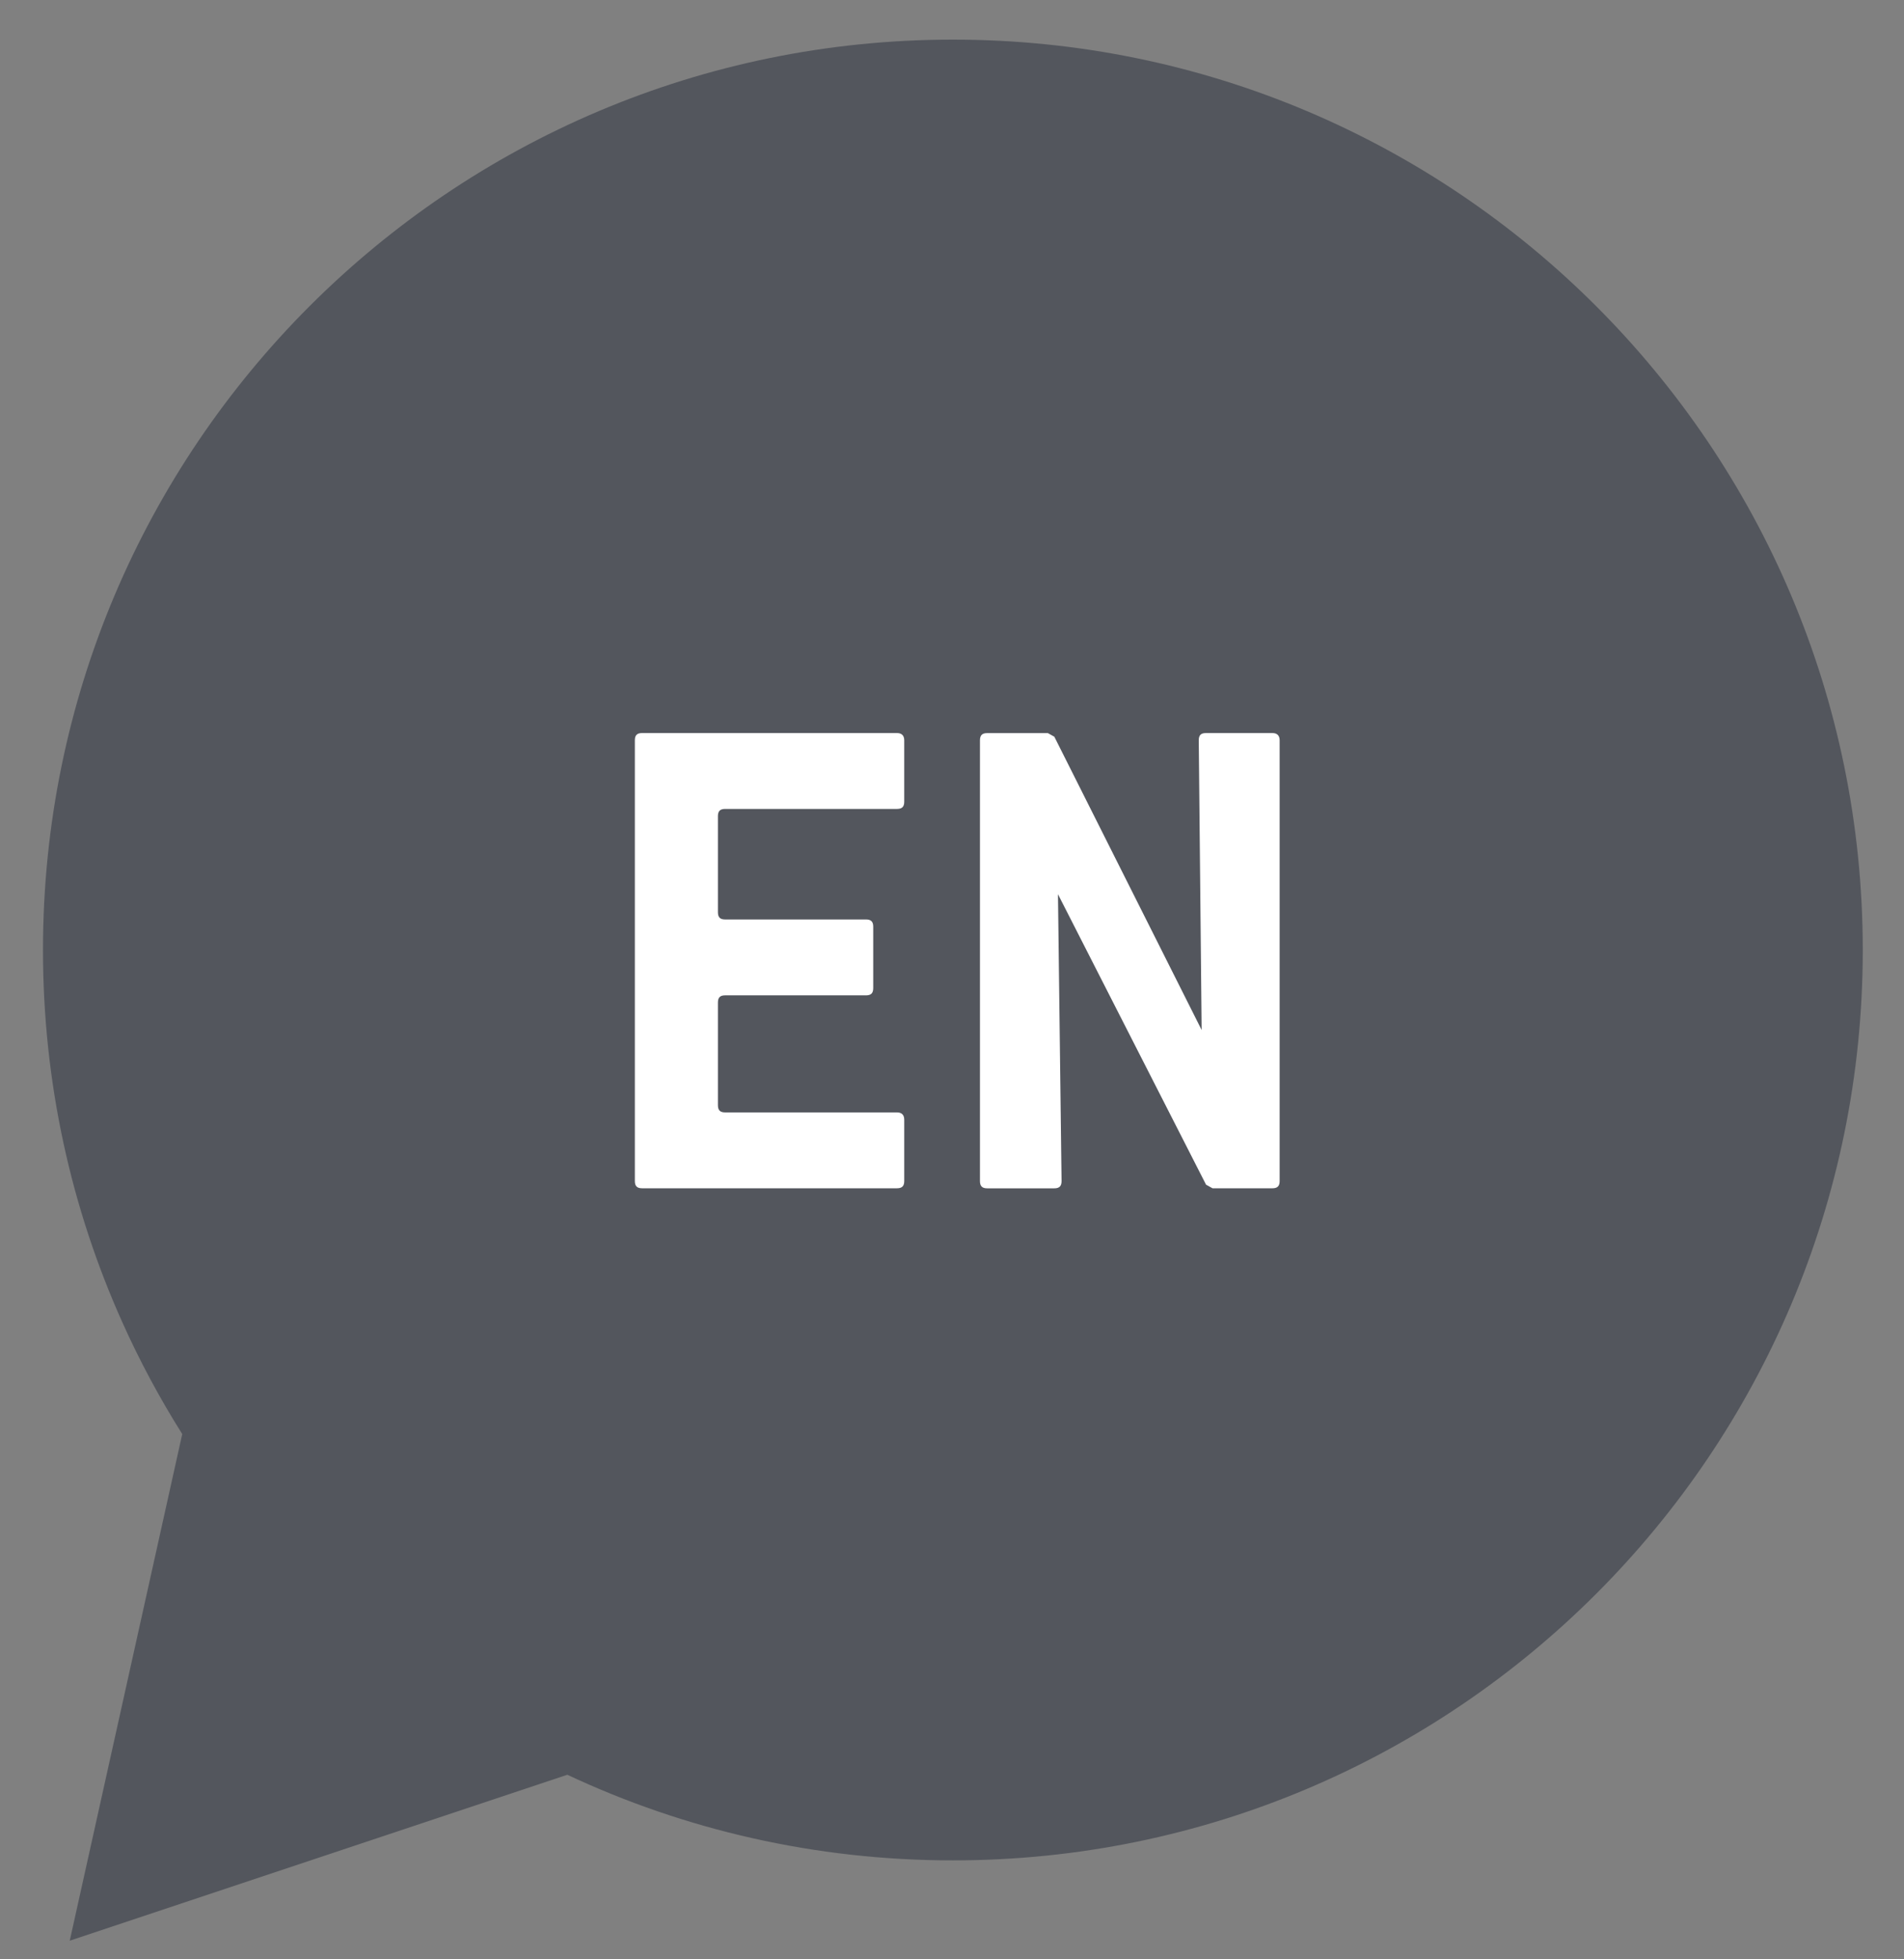 <?xml version="1.0" encoding="utf-8"?>
<!-- Generator: Adobe Illustrator 14.0.0, SVG Export Plug-In  -->
<!DOCTYPE svg PUBLIC "-//W3C//DTD SVG 1.1//EN" "http://www.w3.org/Graphics/SVG/1.1/DTD/svg11.dtd">
<svg version="1.1"
	 xmlns="http://www.w3.org/2000/svg" xmlns:xlink="http://www.w3.org/1999/xlink" xmlns:a="http://ns.adobe.com/AdobeSVGViewerExtensions/3.0/"
	 x="0px" y="0px" width="35px" height="36px" viewBox="-0.79 -0.728 35 36" enable-background="new -0.79 -0.728 35 36"
	 xml:space="preserve">
<rect x="-0.79" y="-0.728" width="35" height="36" fill="#808080" stroke="none"/>
<defs>
</defs>
<path fill="#53565D" d="M2.56,25.621c-0.412-0.654-0.781-1.339-1.1-2.051C0.521,21.481,0,19.165,0,16.727C0,7.489,7.488,0,16.726,0
	s16.726,7.489,16.726,16.727c0,9.238-7.488,16.727-16.726,16.727c-2.534,0-4.935-0.564-7.087-1.573l-9.147,3.049L2.56,25.621z"/>
<path fill="#FFFFFF" d="M15.699,21.105h-4.686c-0.093,0-0.133-0.041-0.133-0.133v-8.098c0-0.093,0.04-0.133,0.133-0.133h4.686
	c0.08,0,0.133,0.04,0.133,0.133v1.128c0,0.093-0.04,0.133-0.133,0.133H12.54c-0.093,0-0.133,0.04-0.133,0.132v1.766
	c0,0.093,0.04,0.133,0.133,0.133h2.589c0.093,0,0.133,0.04,0.133,0.133v1.128c0,0.093-0.04,0.133-0.133,0.133H12.54
	c-0.093,0-0.133,0.04-0.133,0.133v1.885c0,0.094,0.04,0.133,0.133,0.133h3.159c0.08,0,0.133,0.04,0.133,0.133v1.129
	C15.832,21.064,15.792,21.105,15.699,21.105z"/>
<path fill="#FFFFFF" d="M22.601,21.105h-1.102l-0.119-0.066l-2.722-5.337l0.066,5.271c0,0.092-0.04,0.133-0.133,0.133h-1.234
	c-0.093,0-0.133-0.041-0.133-0.133v-8.098c0-0.093,0.04-0.133,0.133-0.133h1.115l0.119,0.066l2.708,5.389l-0.053-5.323
	c0-0.093,0.039-0.133,0.133-0.133h1.221c0.08,0,0.133,0.04,0.133,0.133v8.098C22.733,21.064,22.693,21.105,22.601,21.105z"/>
</svg>
